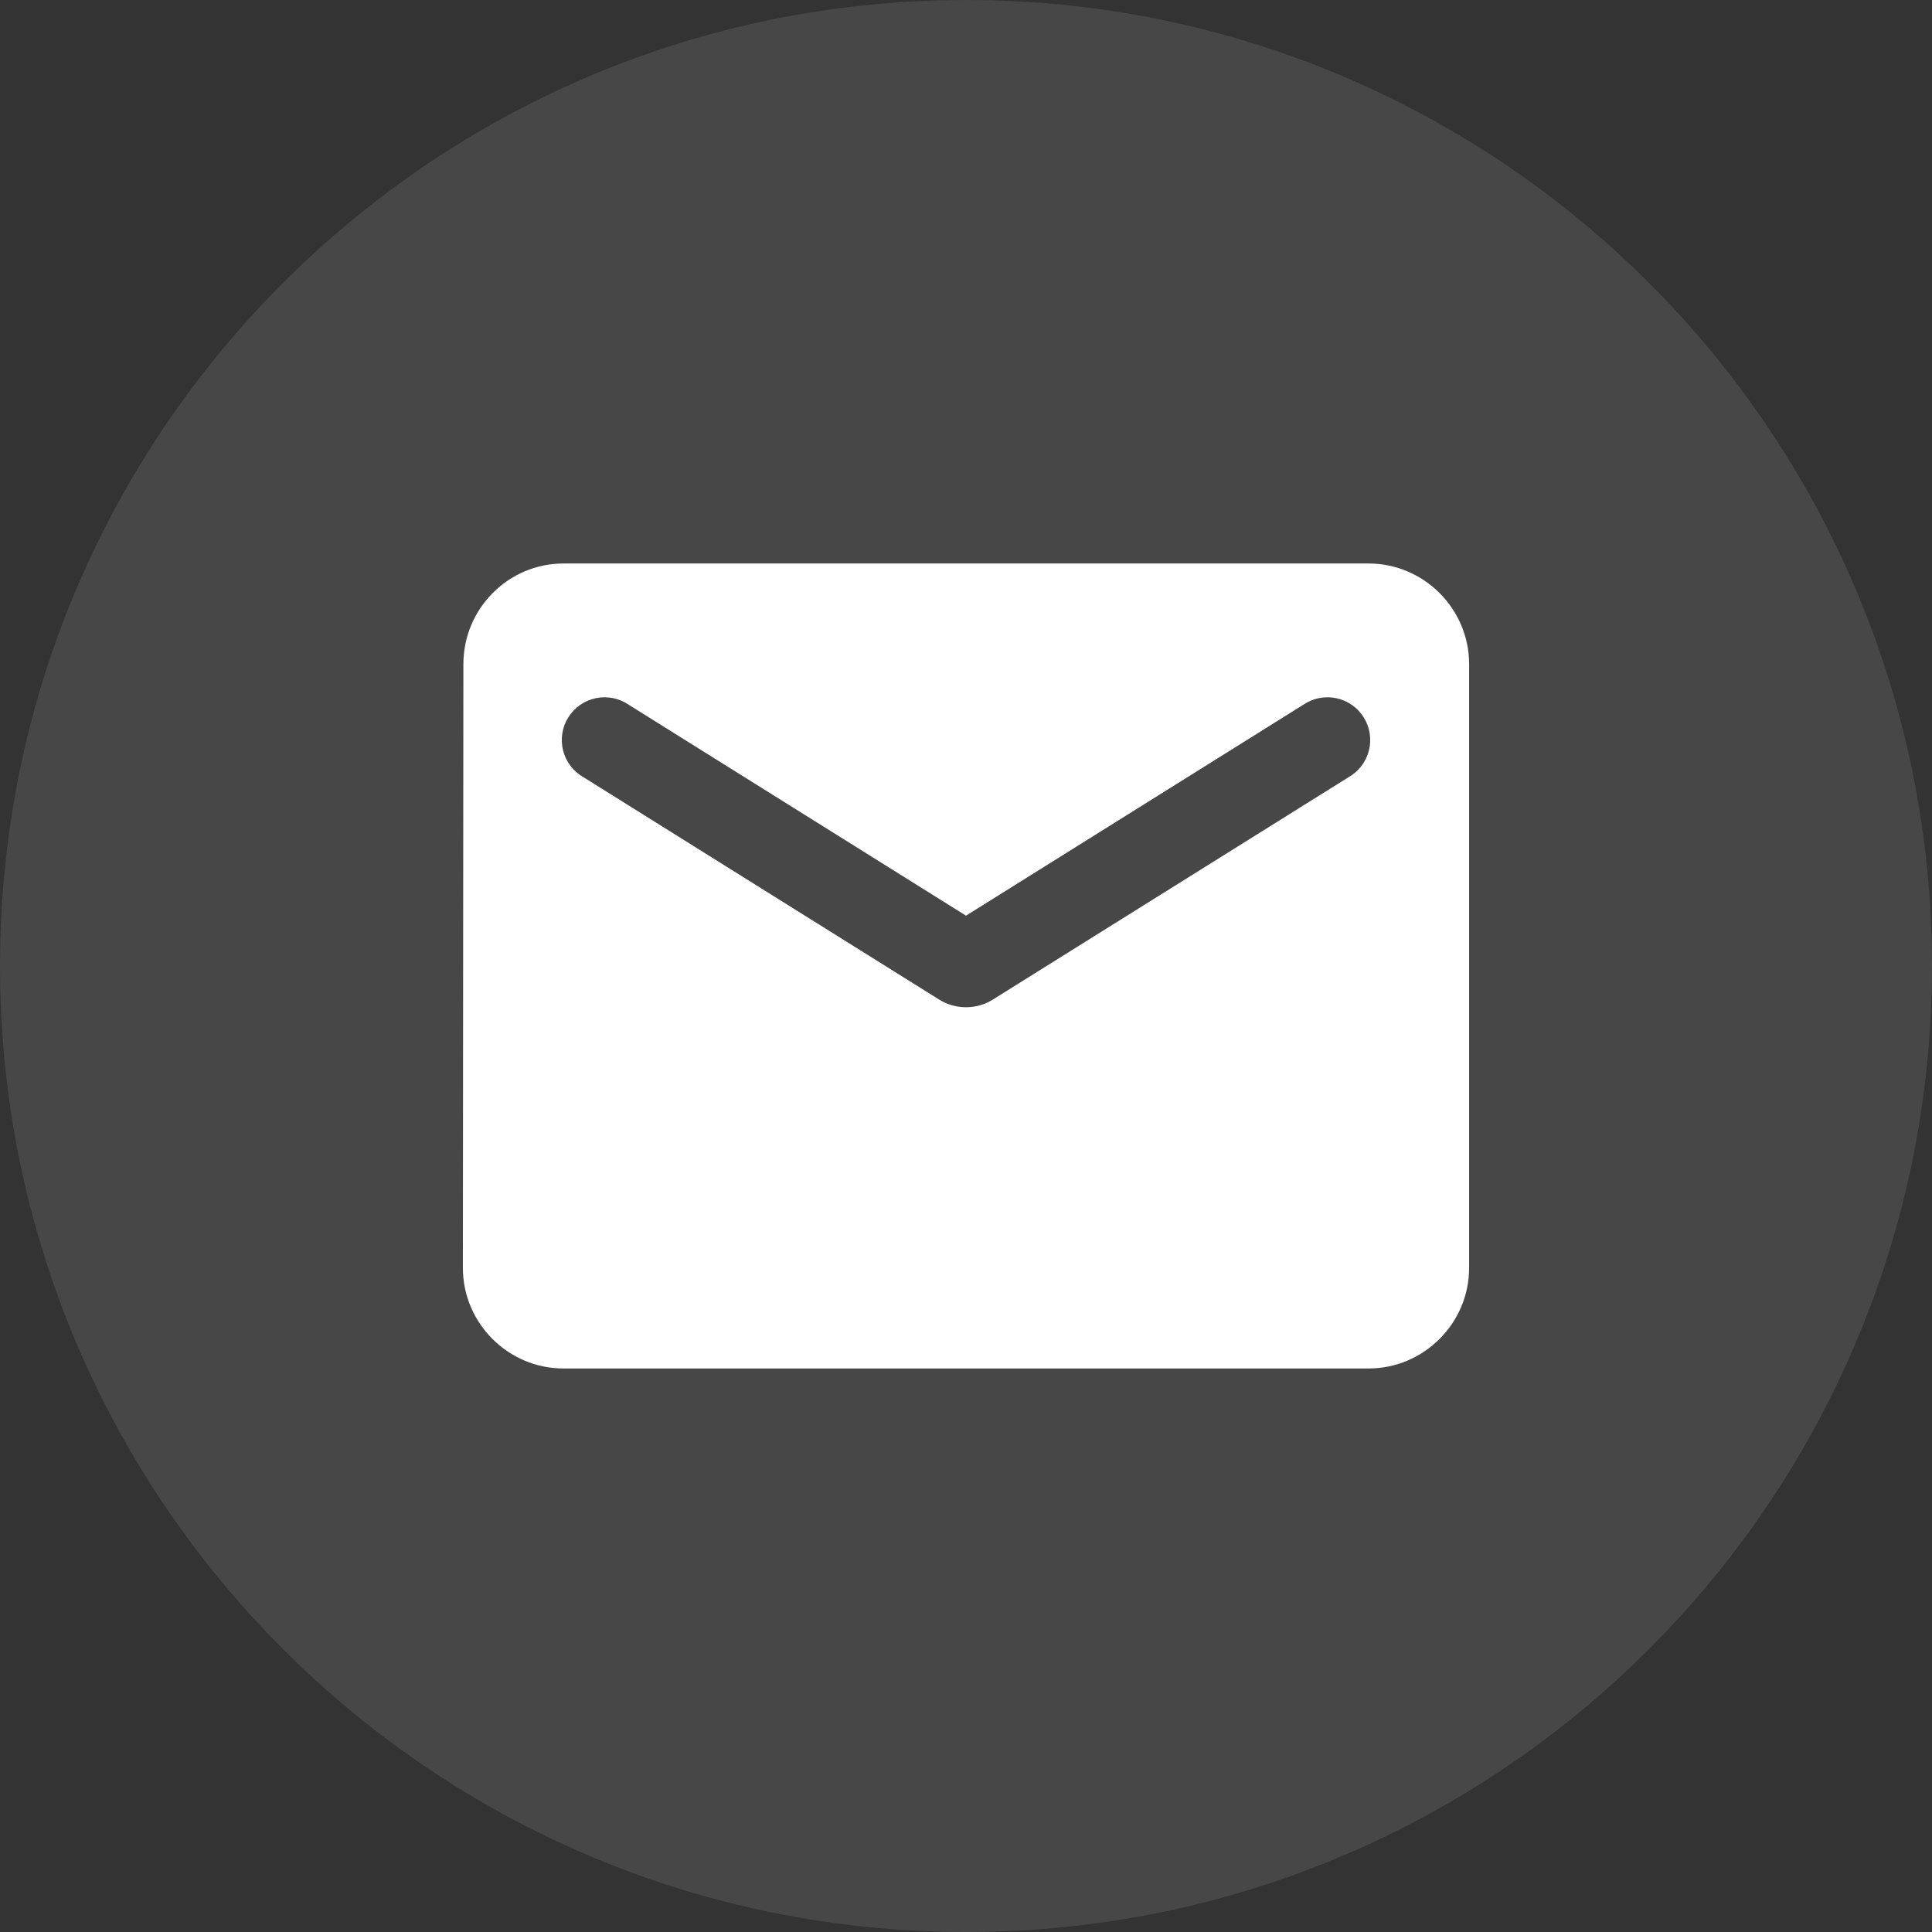 <svg width="80" height="80" viewBox="0 0 80 80" fill="none" xmlns="http://www.w3.org/2000/svg">
<rect x="0" y="0" width="80" height="80" fill="#333333" stroke="none"/>
<path d="M0 40C0 17.909 17.909 0 40 0C62.091 0 80 17.909 80 40C80 62.091 62.091 80 40 80C17.909 80 0 62.091 0 40Z" fill="white" fill-opacity="0.1"/>
<path d="M56.667 23.333H23.333C21.042 23.333 19.188 25.208 19.188 27.5L19.167 52.5C19.167 54.791 21.042 56.666 23.333 56.666H56.667C58.958 56.666 60.833 54.791 60.833 52.5V27.5C60.833 25.208 58.958 23.333 56.667 23.333ZM55.833 32.187L41.104 41.395C40.438 41.812 39.563 41.812 38.896 41.395L24.167 32.187C23.958 32.07 23.775 31.912 23.629 31.721C23.483 31.531 23.377 31.314 23.318 31.082C23.259 30.85 23.247 30.608 23.284 30.371C23.32 30.134 23.405 29.908 23.532 29.704C23.659 29.501 23.826 29.326 24.022 29.189C24.219 29.052 24.442 28.957 24.676 28.909C24.911 28.86 25.153 28.86 25.387 28.908C25.622 28.956 25.845 29.051 26.042 29.187L40 37.916L53.958 29.187C54.155 29.051 54.378 28.956 54.613 28.908C54.847 28.86 55.089 28.86 55.324 28.909C55.559 28.957 55.781 29.052 55.978 29.189C56.174 29.326 56.341 29.501 56.468 29.704C56.595 29.908 56.68 30.134 56.716 30.371C56.753 30.608 56.742 30.85 56.682 31.082C56.623 31.314 56.517 31.531 56.371 31.721C56.225 31.912 56.042 32.07 55.833 32.187Z" fill="white"/>
</svg>
